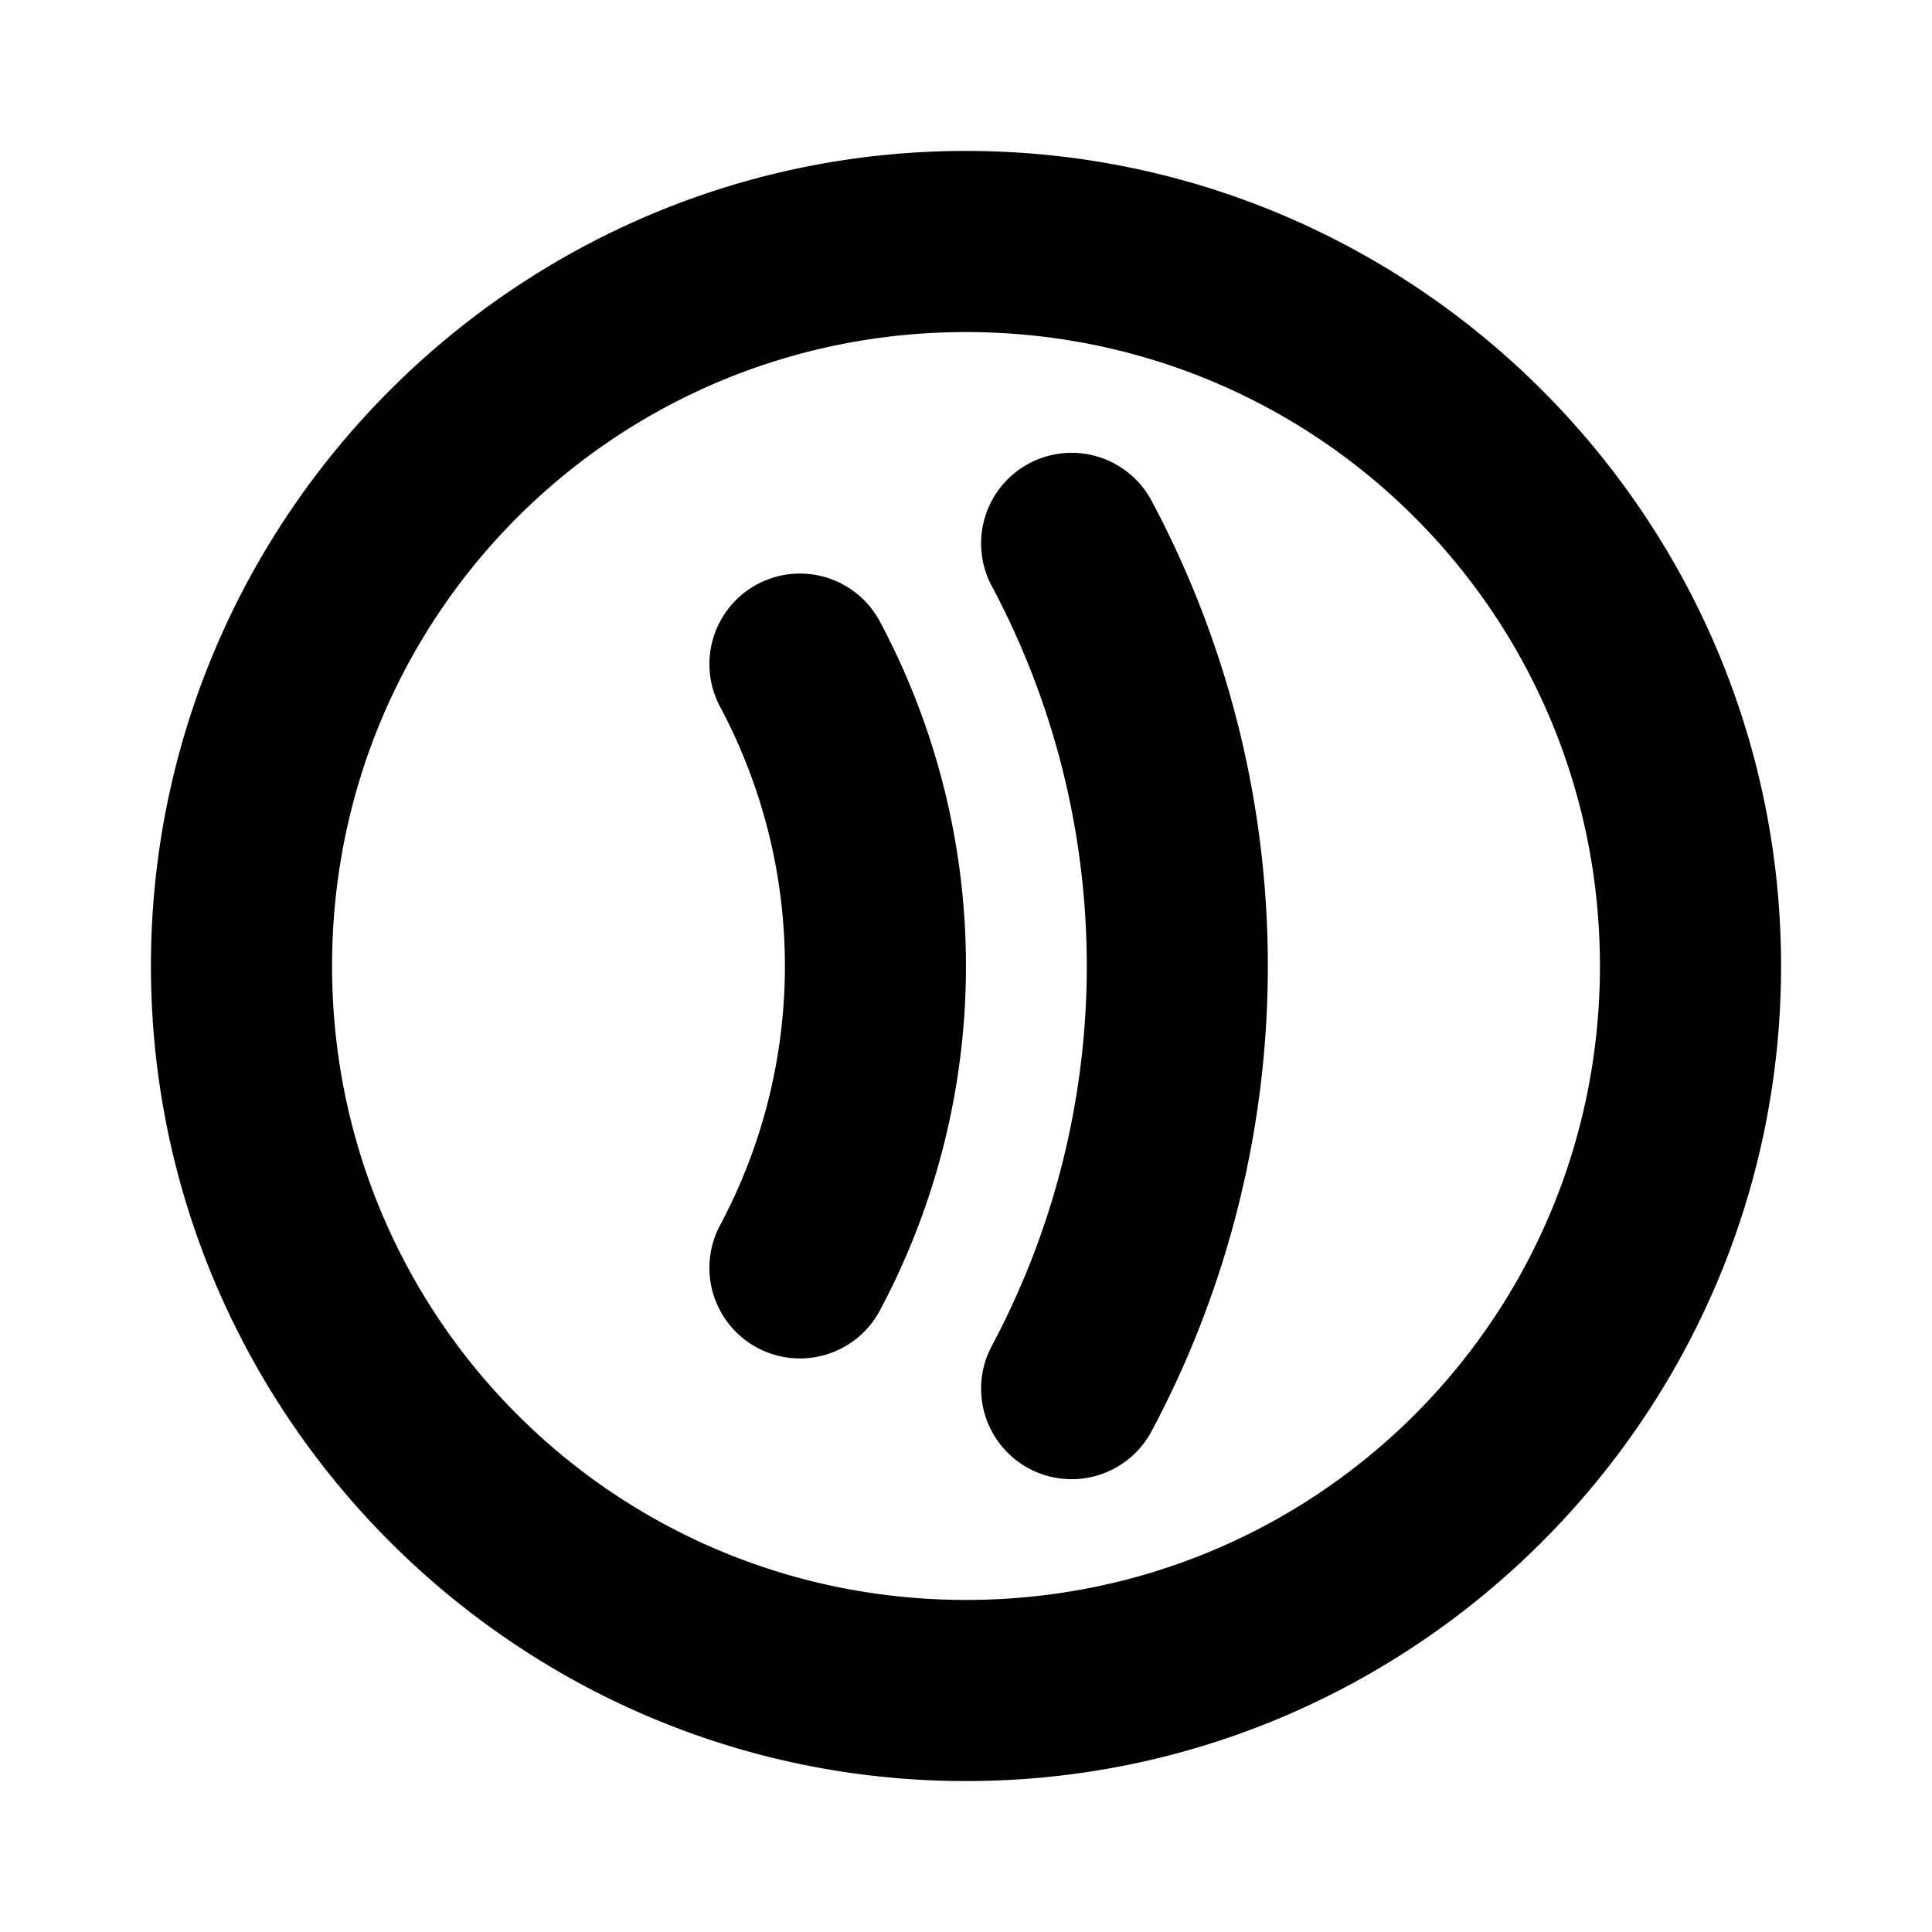 <svg xmlns="http://www.w3.org/2000/svg" viewBox="0 0 256 256"><path d="M128 20C68.496 20 20 68.496 20 128c0 59.505 48.496 108 108 108 59.505 0 108-48.495 108-108 0-59.504-48.495-108-108-108zm0 24c46.534 0 84 37.466 84 84s-37.466 84-84 84-84-37.466-84-84 37.466-84 84-84zm14.404 16.006a12 12 0 0 0-6.05 1.406 12 12 0 0 0-4.942 16.234 106.97 106.97 0 0 1 0 100.708 12 12 0 0 0 4.942 16.234 12 12 0 0 0 16.234-4.942c20.542-38.517 20.542-84.775 0-123.292a12 12 0 0 0-7.094-5.834 12 12 0 0 0-3.09-.514zm-36 16a12 12 0 0 0-6.05 1.406 12 12 0 0 0-4.942 16.234 72.97 72.97 0 0 1 0 68.708 12 12 0 0 0 4.942 16.234 12 12 0 0 0 16.234-4.942 97.03 97.03 0 0 0 0-91.292 12 12 0 0 0-7.094-5.834 12 12 0 0 0-3.09-.514z"/></svg>
